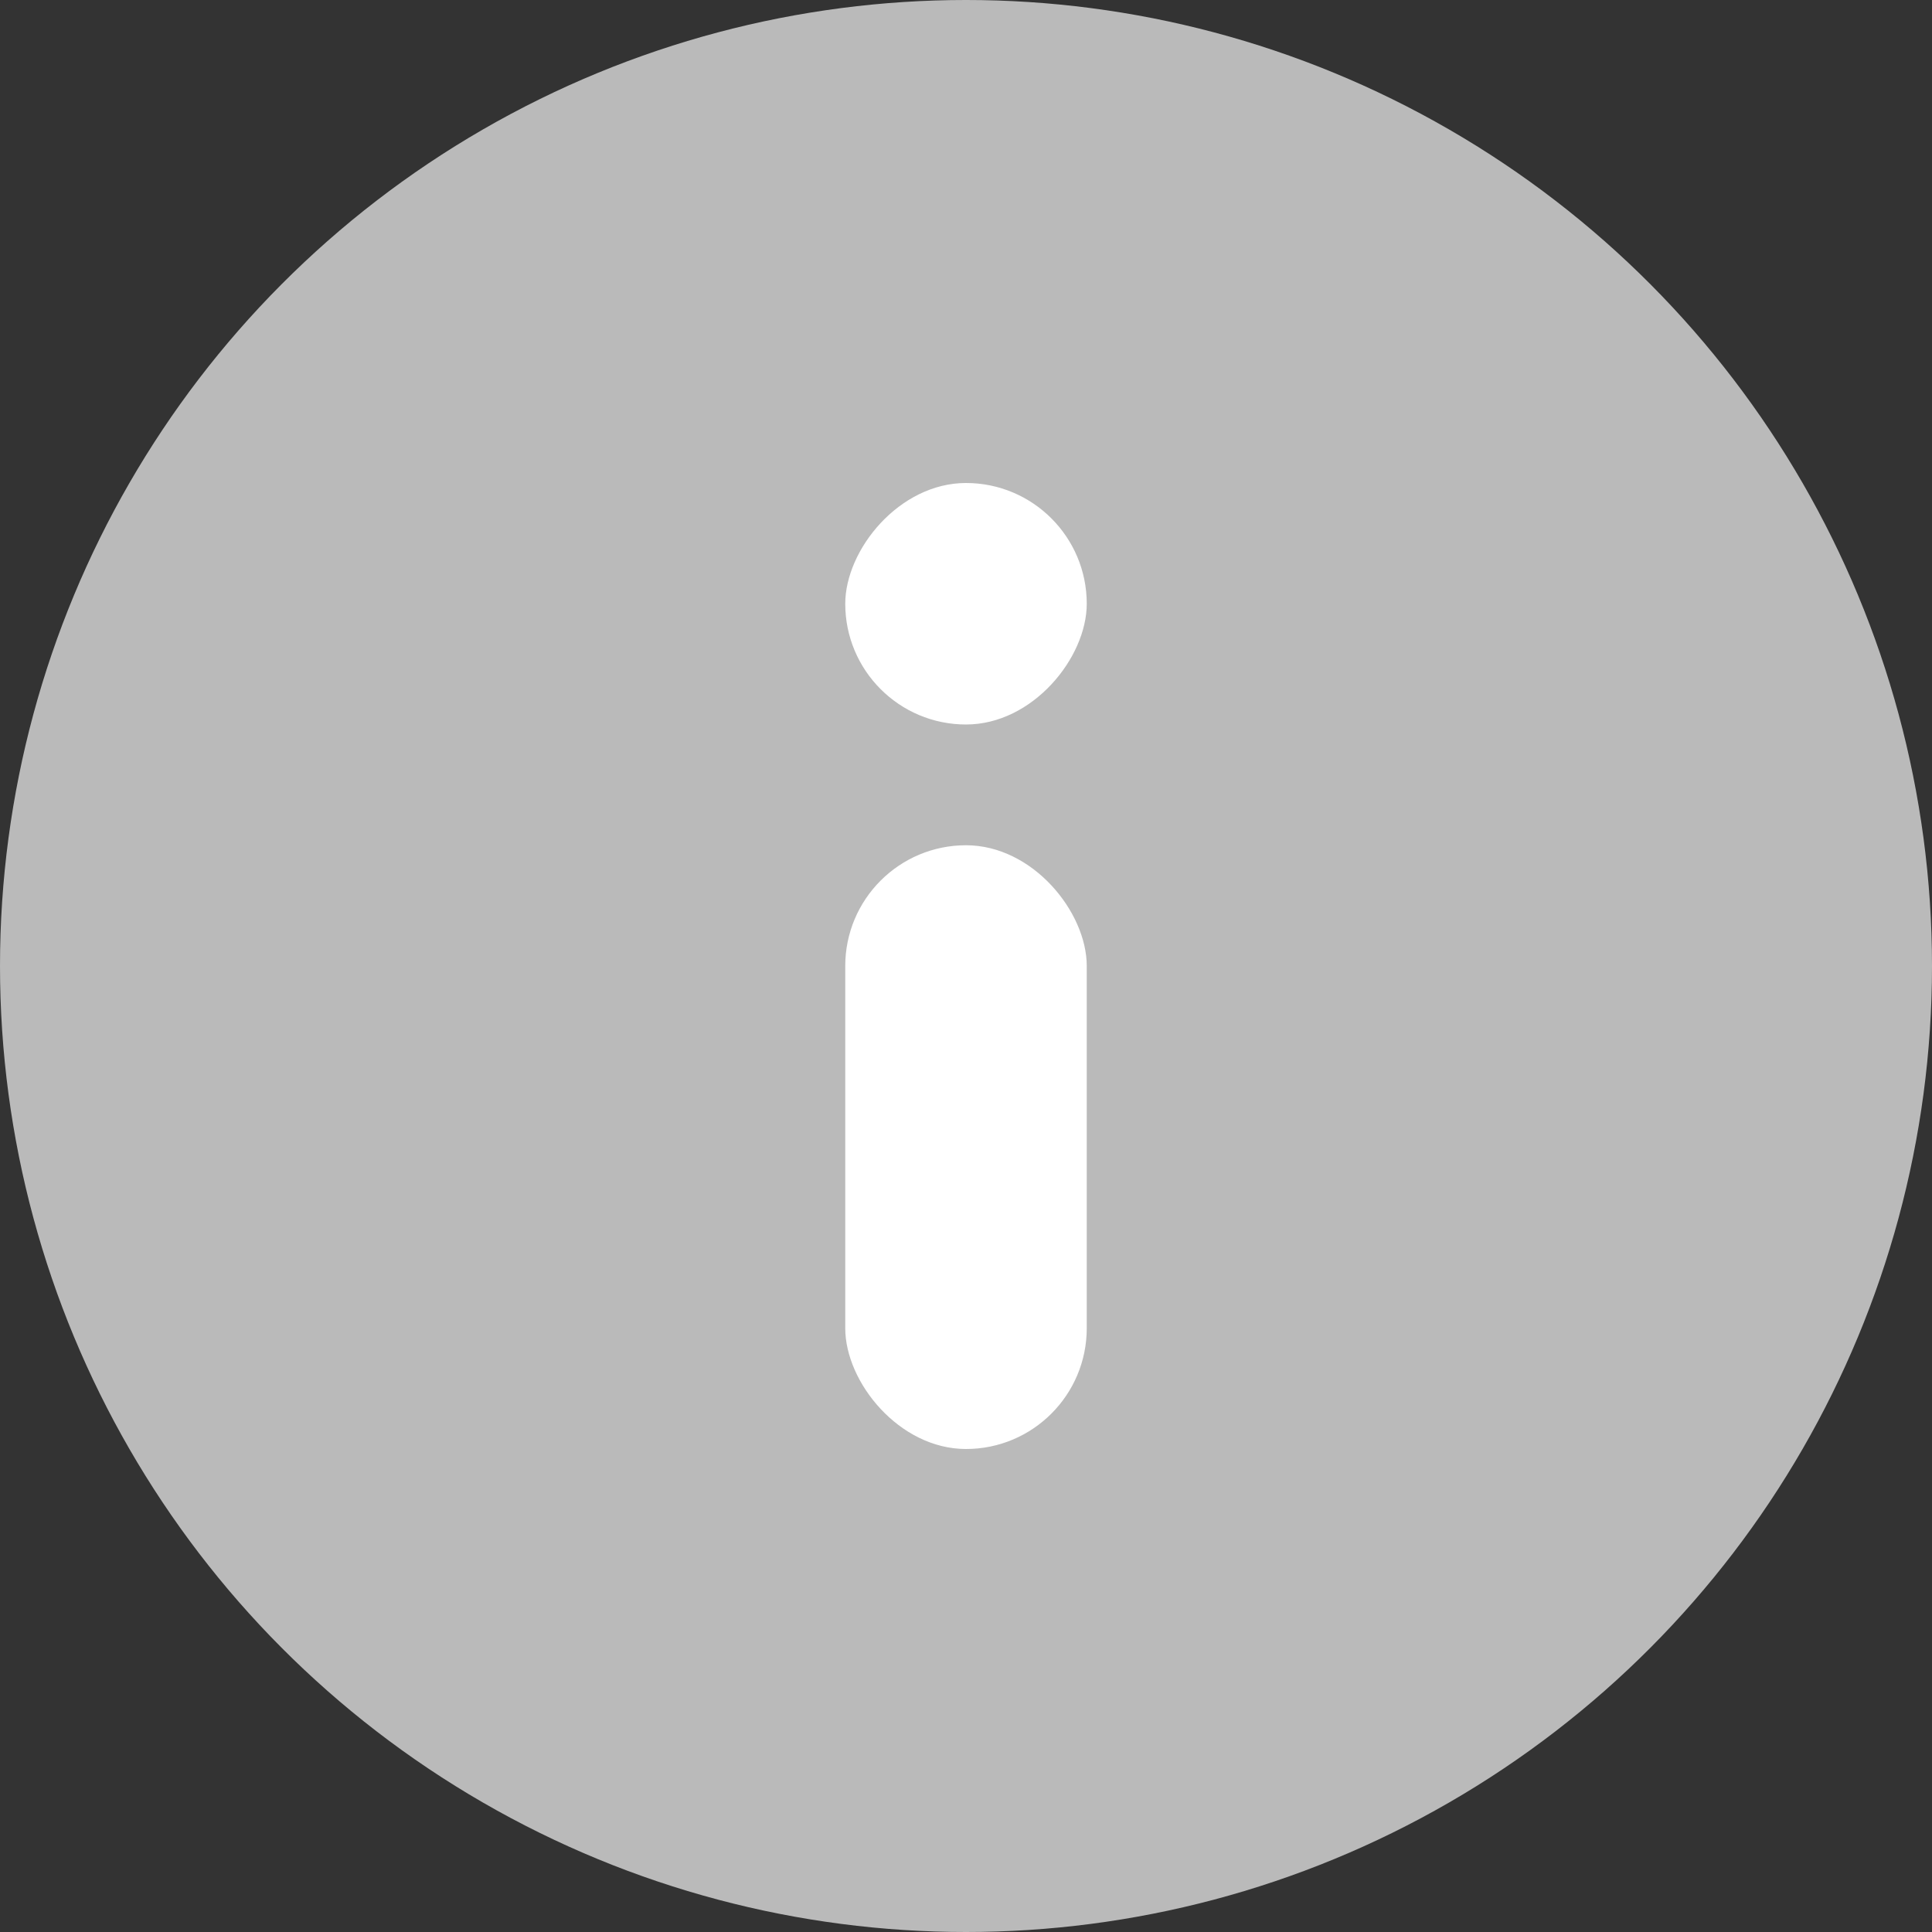 <svg width="16" height="16" viewBox="0 0 16 16" fill="none" xmlns="http://www.w3.org/2000/svg">
<rect x="0" y="0" width="16" height="16" fill="#333333" stroke="none"/>
<circle cx="8" cy="8" r="8" fill="#BABABA"/>
<rect x="7" y="7" width="2" height="5" rx="1" fill="white"/>
<rect width="2" height="2" rx="1" transform="matrix(1 0 0 -1 7 6)" fill="white"/>
</svg>
